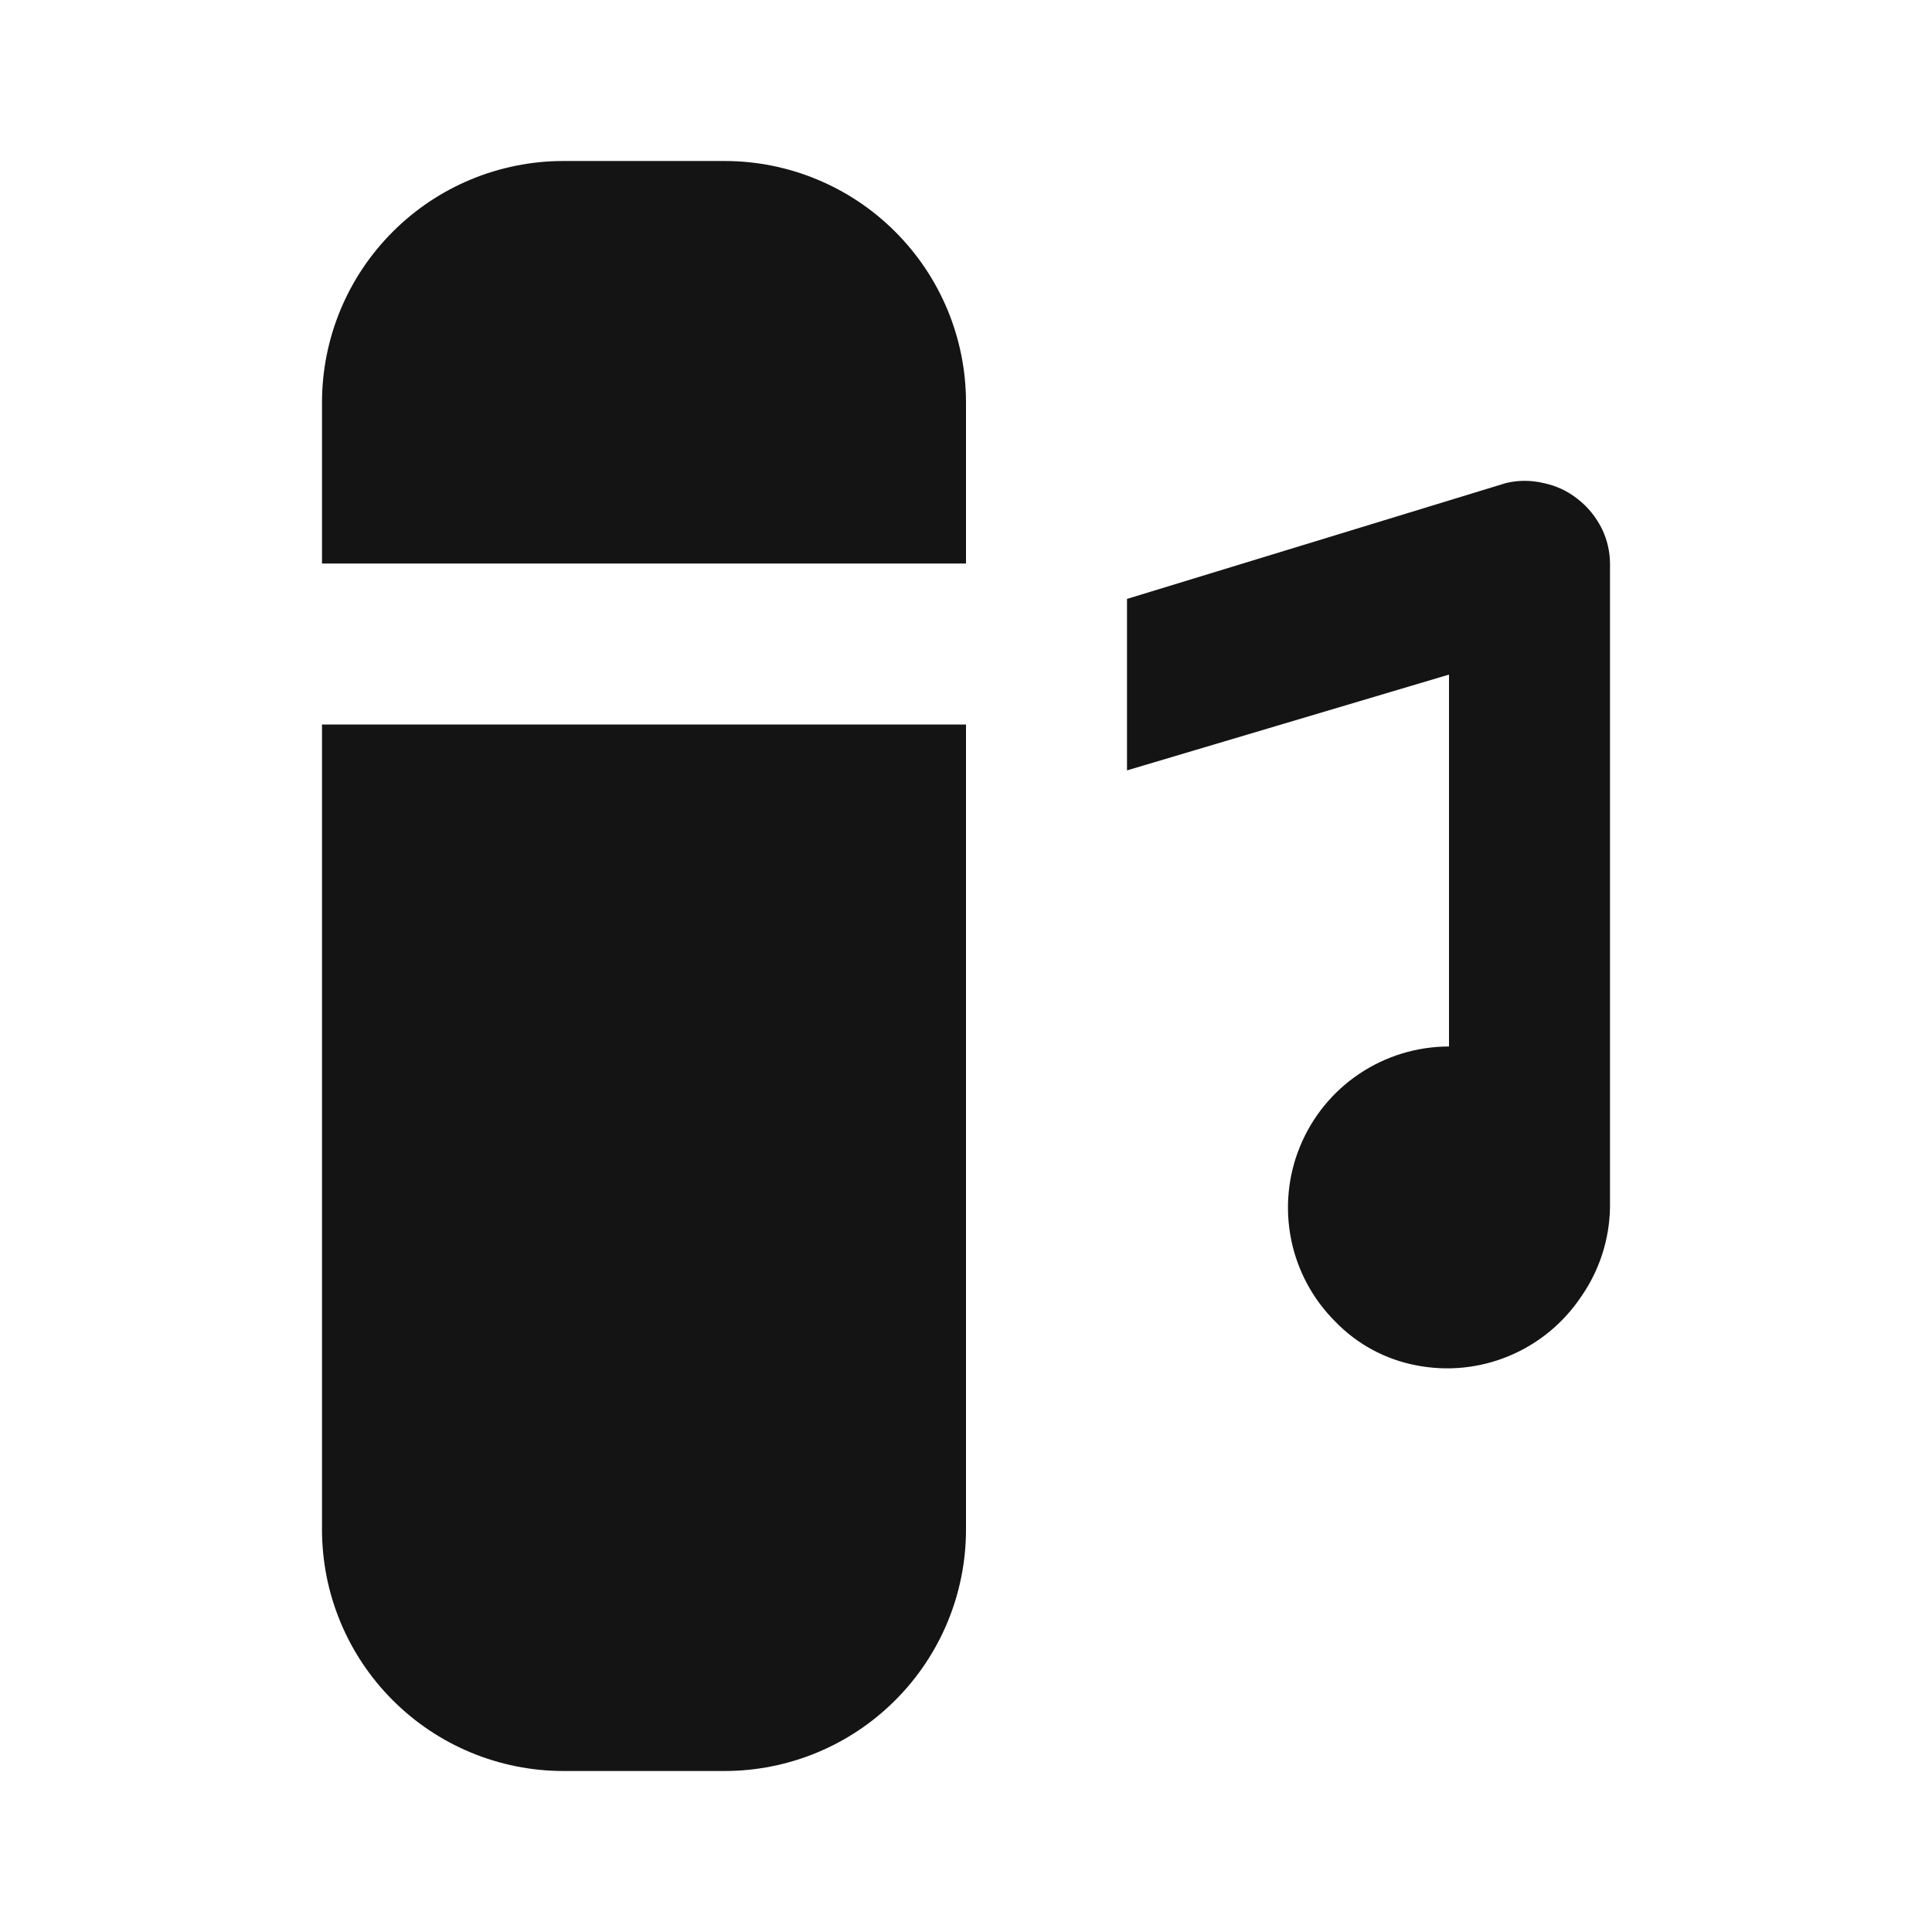 <svg width="24" height="24" viewBox="0 0 24 24" fill="none" xmlns="http://www.w3.org/2000/svg">
<path d="M9 2H7C6.204 2 5.441 2.316 4.879 2.879C4.316 3.441 4 4.204 4 5V7H12V5C12 4.204 11.684 3.441 11.121 2.879C10.559 2.316 9.796 2 9 2ZM4 19C4 19.796 4.316 20.559 4.879 21.121C5.441 21.684 6.204 22 7 22H9C9.796 22 10.559 21.684 11.121 21.121C11.684 20.559 12 19.796 12 19V9H4V19ZM19.9 6.57C19.829 6.426 19.727 6.299 19.6 6.2C19.475 6.1 19.327 6.031 19.17 6C19.019 5.964 18.861 5.964 18.71 6L14 7.44V9.57L18 8.38V13C17.603 13 17.216 13.118 16.886 13.339C16.557 13.559 16.301 13.873 16.15 14.24C15.999 14.606 15.961 15.009 16.039 15.397C16.117 15.785 16.309 16.141 16.59 16.42C16.86 16.699 17.209 16.887 17.59 16.96C17.977 17.037 18.379 16.997 18.744 16.845C19.108 16.694 19.42 16.438 19.64 16.11C19.868 15.784 19.993 15.398 20 15V7C19.999 6.851 19.965 6.704 19.9 6.57Z" fill="#141414"/>
</svg>
